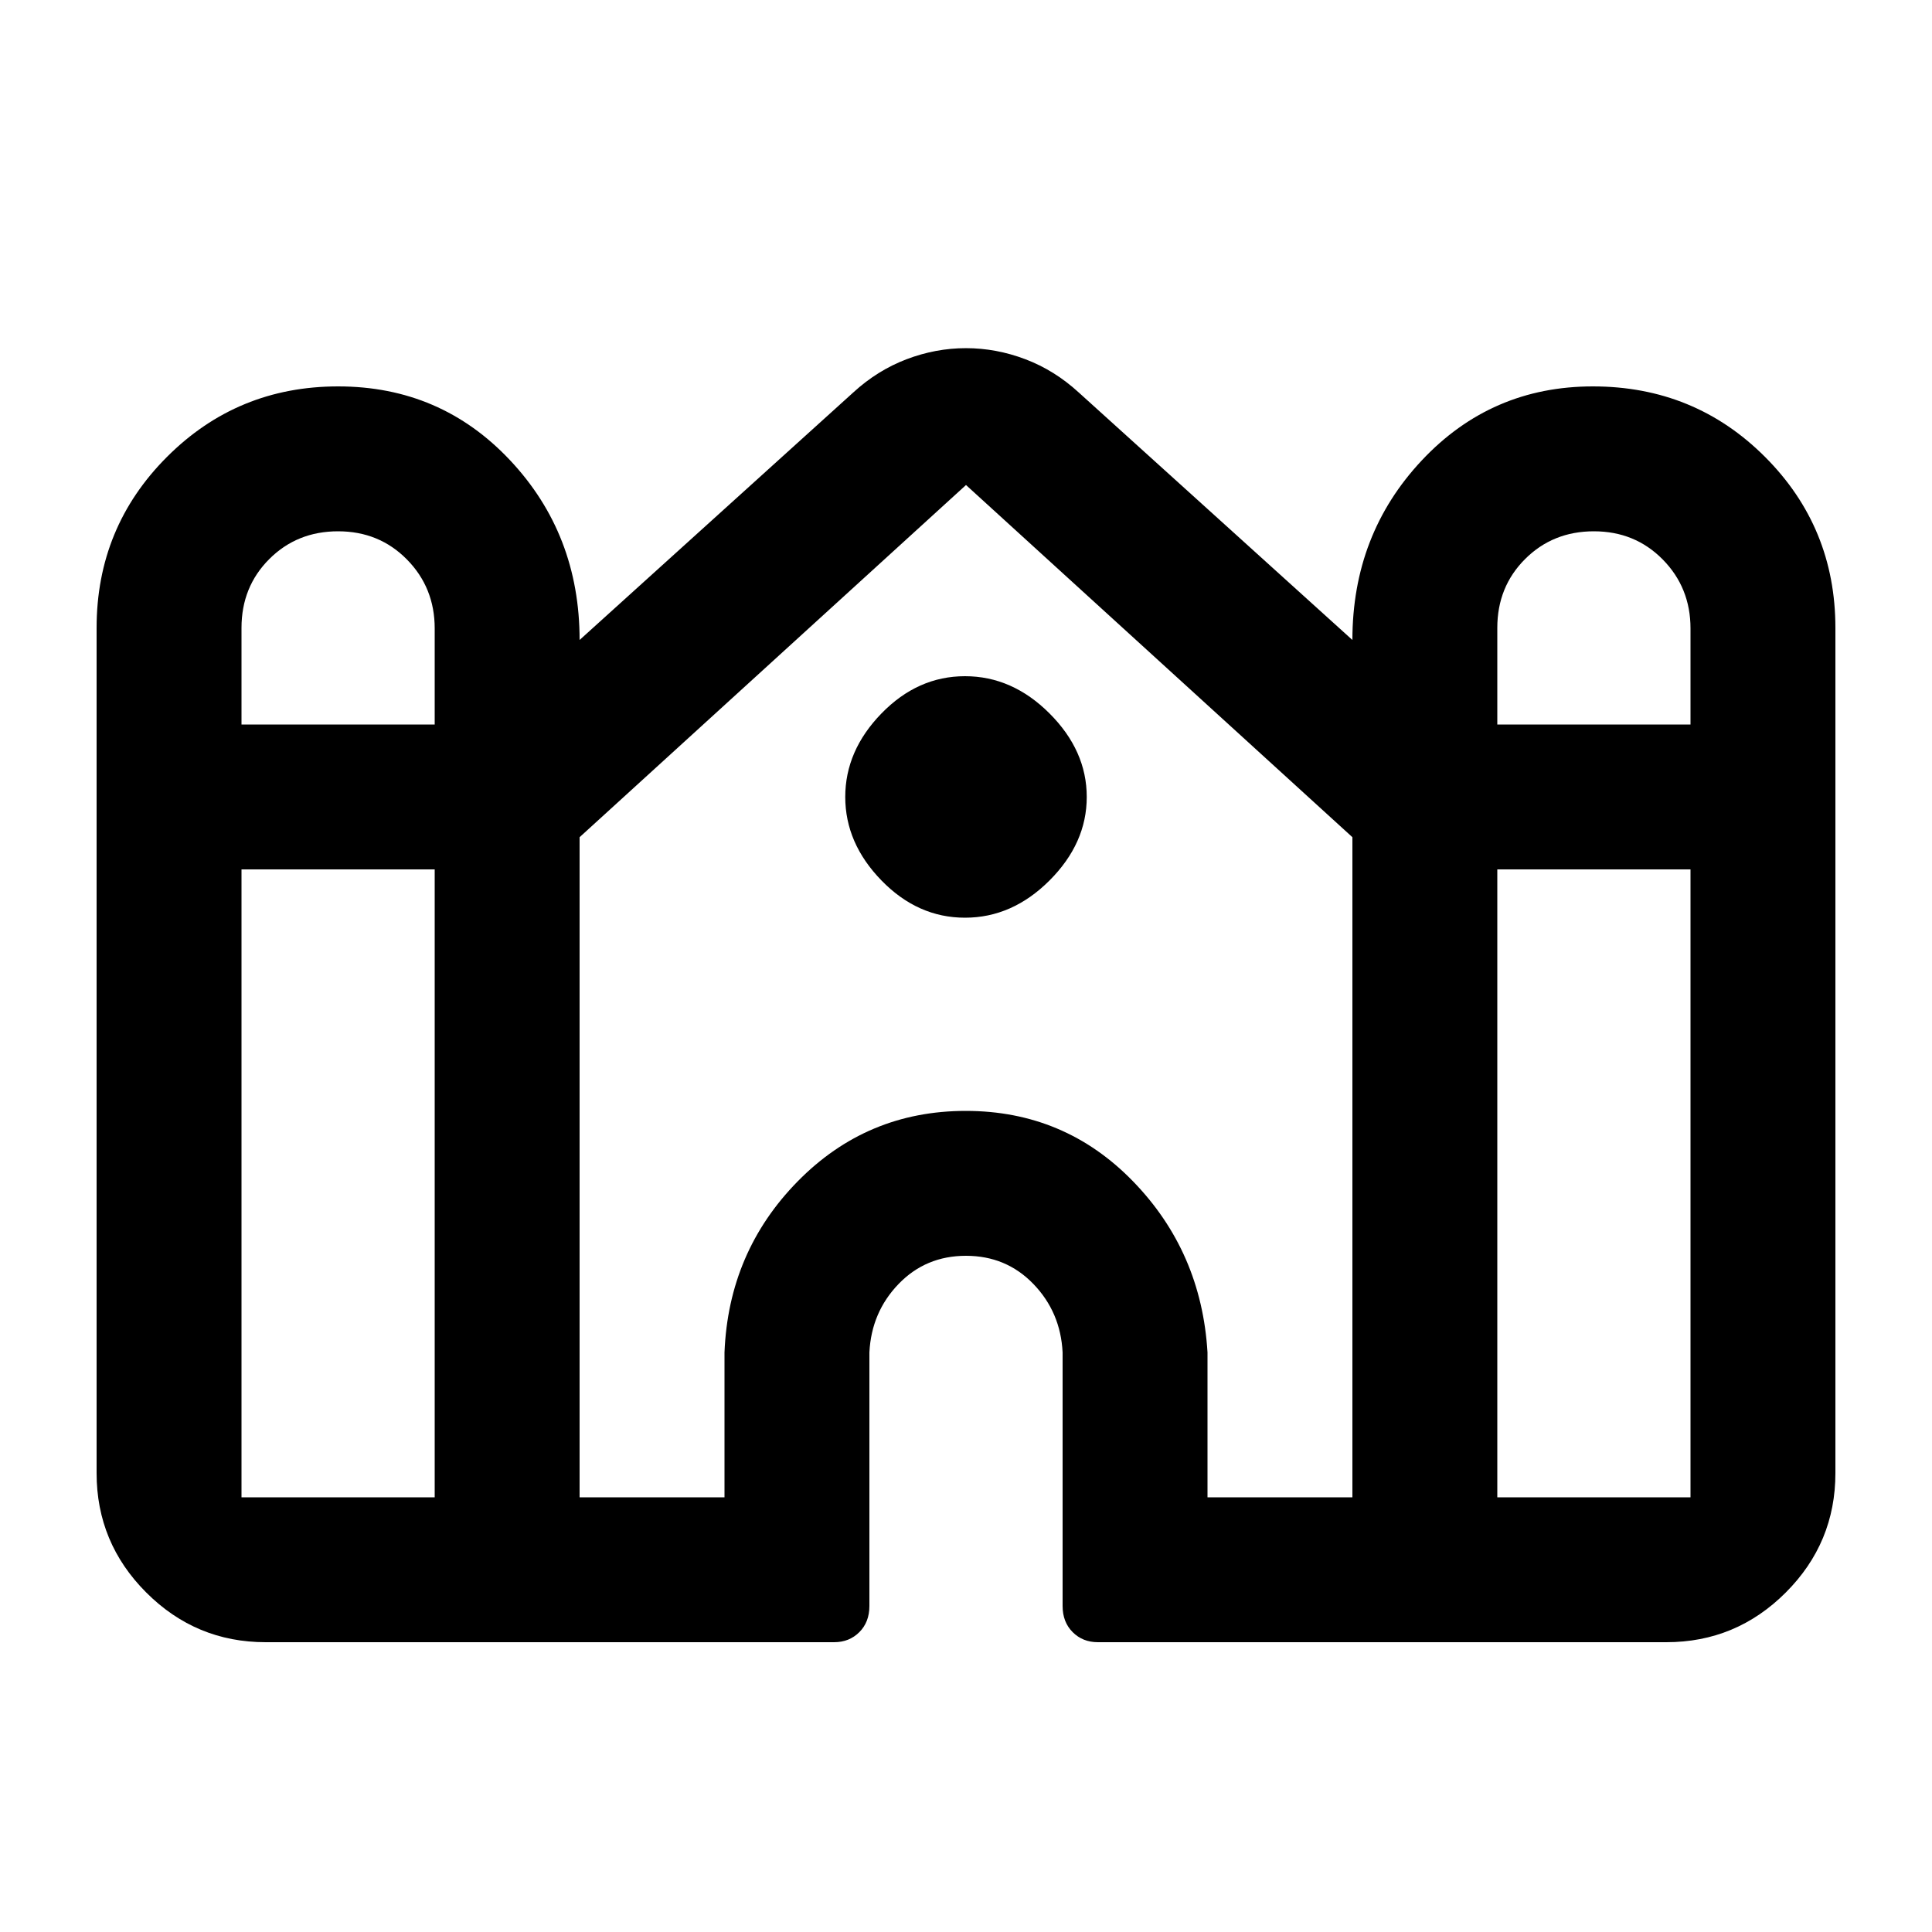<svg xmlns="http://www.w3.org/2000/svg" height="20" viewBox="0 -960 960 960" width="20"><path d="M48-228v-420q0-50 35-85t85-35q51 0 85.5 36.75T288-642l136-123q12-11 26.48-16.5t29.5-5.5q15.02 0 29.52 5.5T536-765l136 123q0-52.5 34.5-89.25t85-36.75q50.5 0 85.5 35t35 85v420q0 34.65-24.67 59.32Q862.65-144 828-144H545.53q-7.53 0-12.53-5-5-5-5-13v-126q-1-20-14.52-34t-33.5-14q-19.98 0-33.48 14-13.5 14-14.5 34v126q0 8-5 13t-12.53 5H132q-34.65 0-59.32-24.68Q48-193.35 48-228Zm696-372h96v-47.72Q840-668 826.2-682T792-696q-20.4 0-34.2 13.8Q744-668.4 744-648v48Zm-624 0h96v-47.72Q216-668 202.2-682T168-696q-20.4 0-34.2 13.8Q120-668.4 120-648v48Zm0 384h96v-312h-96v312Zm168 0h72v-72q2-50 36.38-85t83.5-35Q529-408 563-373q34 35 37 85v72h72v-328L480-719 288-544v328Zm456 0h96v-312h-96v312ZM479.5-504q-23.5 0-41.5-18.5T420-564q0-23 18-41.5t41.5-18.5q23.5 0 42 18.5T540-564q0 23-18.5 41.5t-42 18.5Z"/></svg>